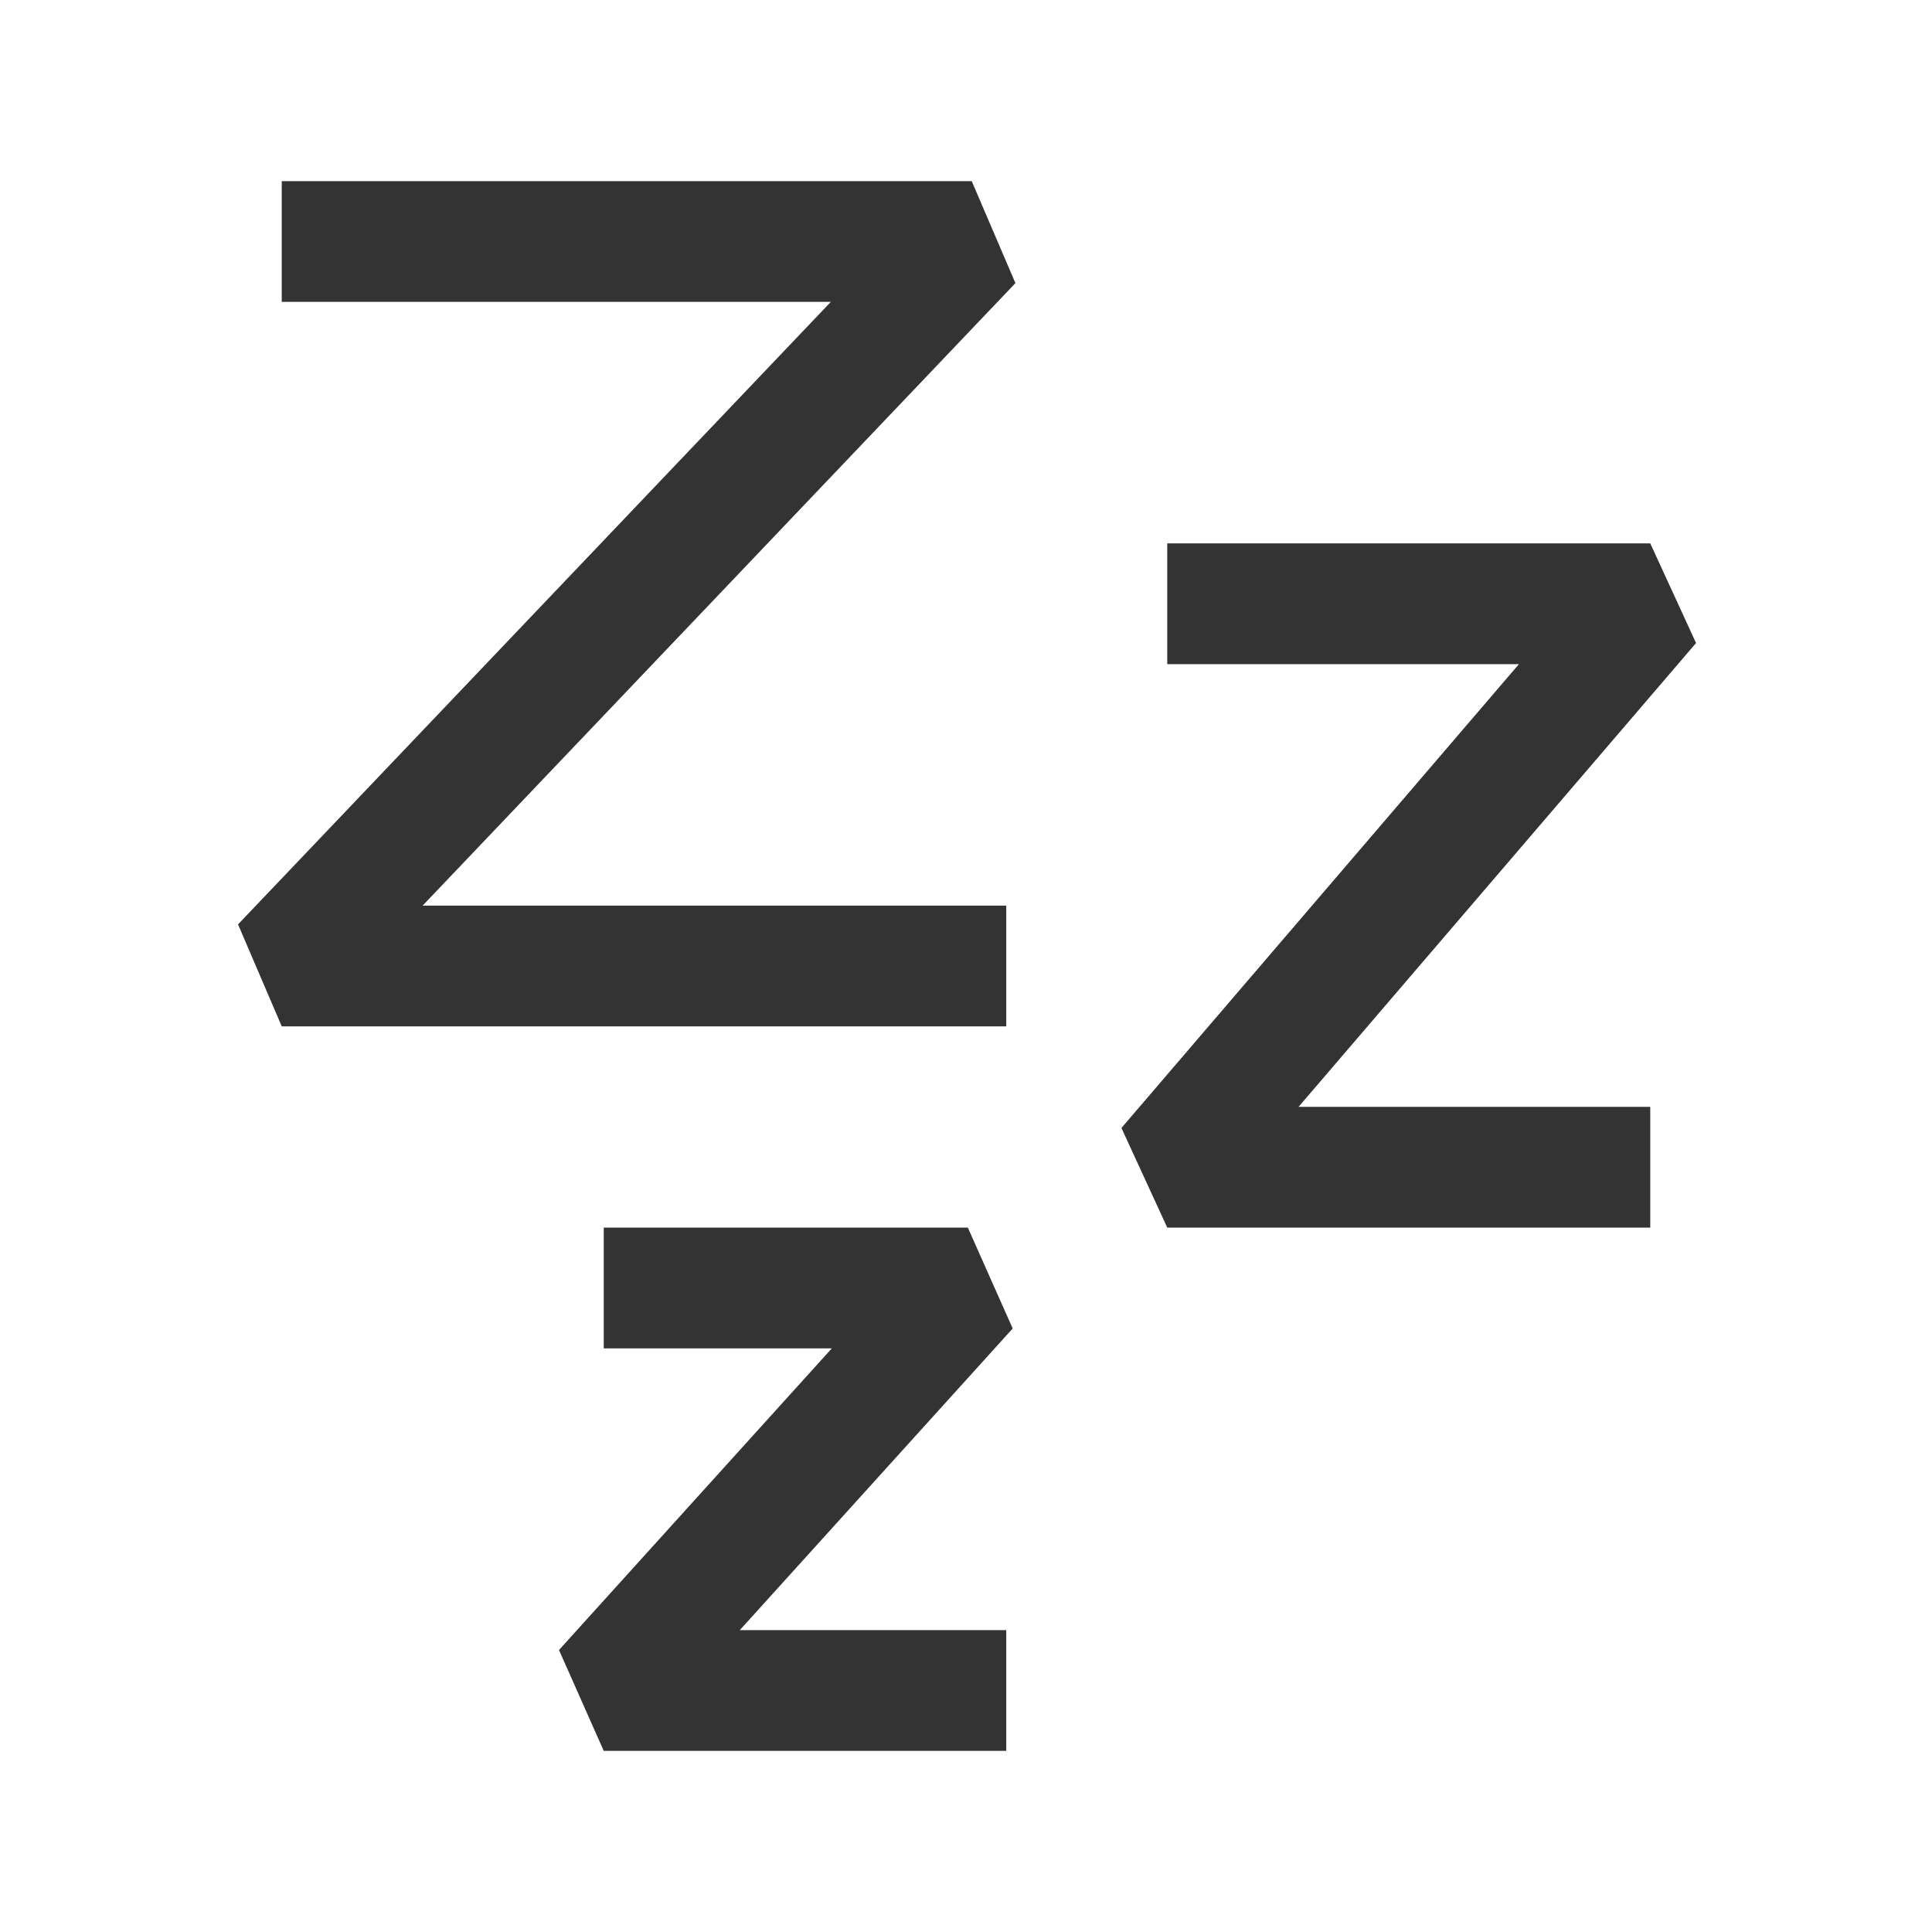 <?xml version="1.0" encoding="iso-8859-1"?>
<svg version="1.1" id="&#x56FE;&#x5C42;_1" xmlns="http://www.w3.org/2000/svg" xmlns:xlink="http://www.w3.org/1999/xlink" x="0px"
	 y="0px" viewBox="0 0 24 24" style="enable-background:new 0 0 24 24;" xml:space="preserve">
<polygon style="fill:#333333;" points="12.5,12.75 3.5,12.75 2.957,11.483 10.321,3.75 3.5,3.75 3.5,2.25 12.071,2.25 12.614,3.517 
	5.25,11.25 12.5,11.25 "/>
<polygon style="fill:#333333;" points="20.5,15.25 14.5,15.25 13.931,14.012 18.869,8.25 14.5,8.25 14.5,6.75 20.5,6.75 
	21.069,7.988 16.131,13.75 20.5,13.75 "/>
<polygon style="fill:#333333;" points="12.5,21.75 7.5,21.75 6.944,20.497 10.333,16.75 7.5,16.75 7.5,15.25 12.023,15.25 
	12.58,16.503 9.19,20.25 12.5,20.25 "/>
</svg>






